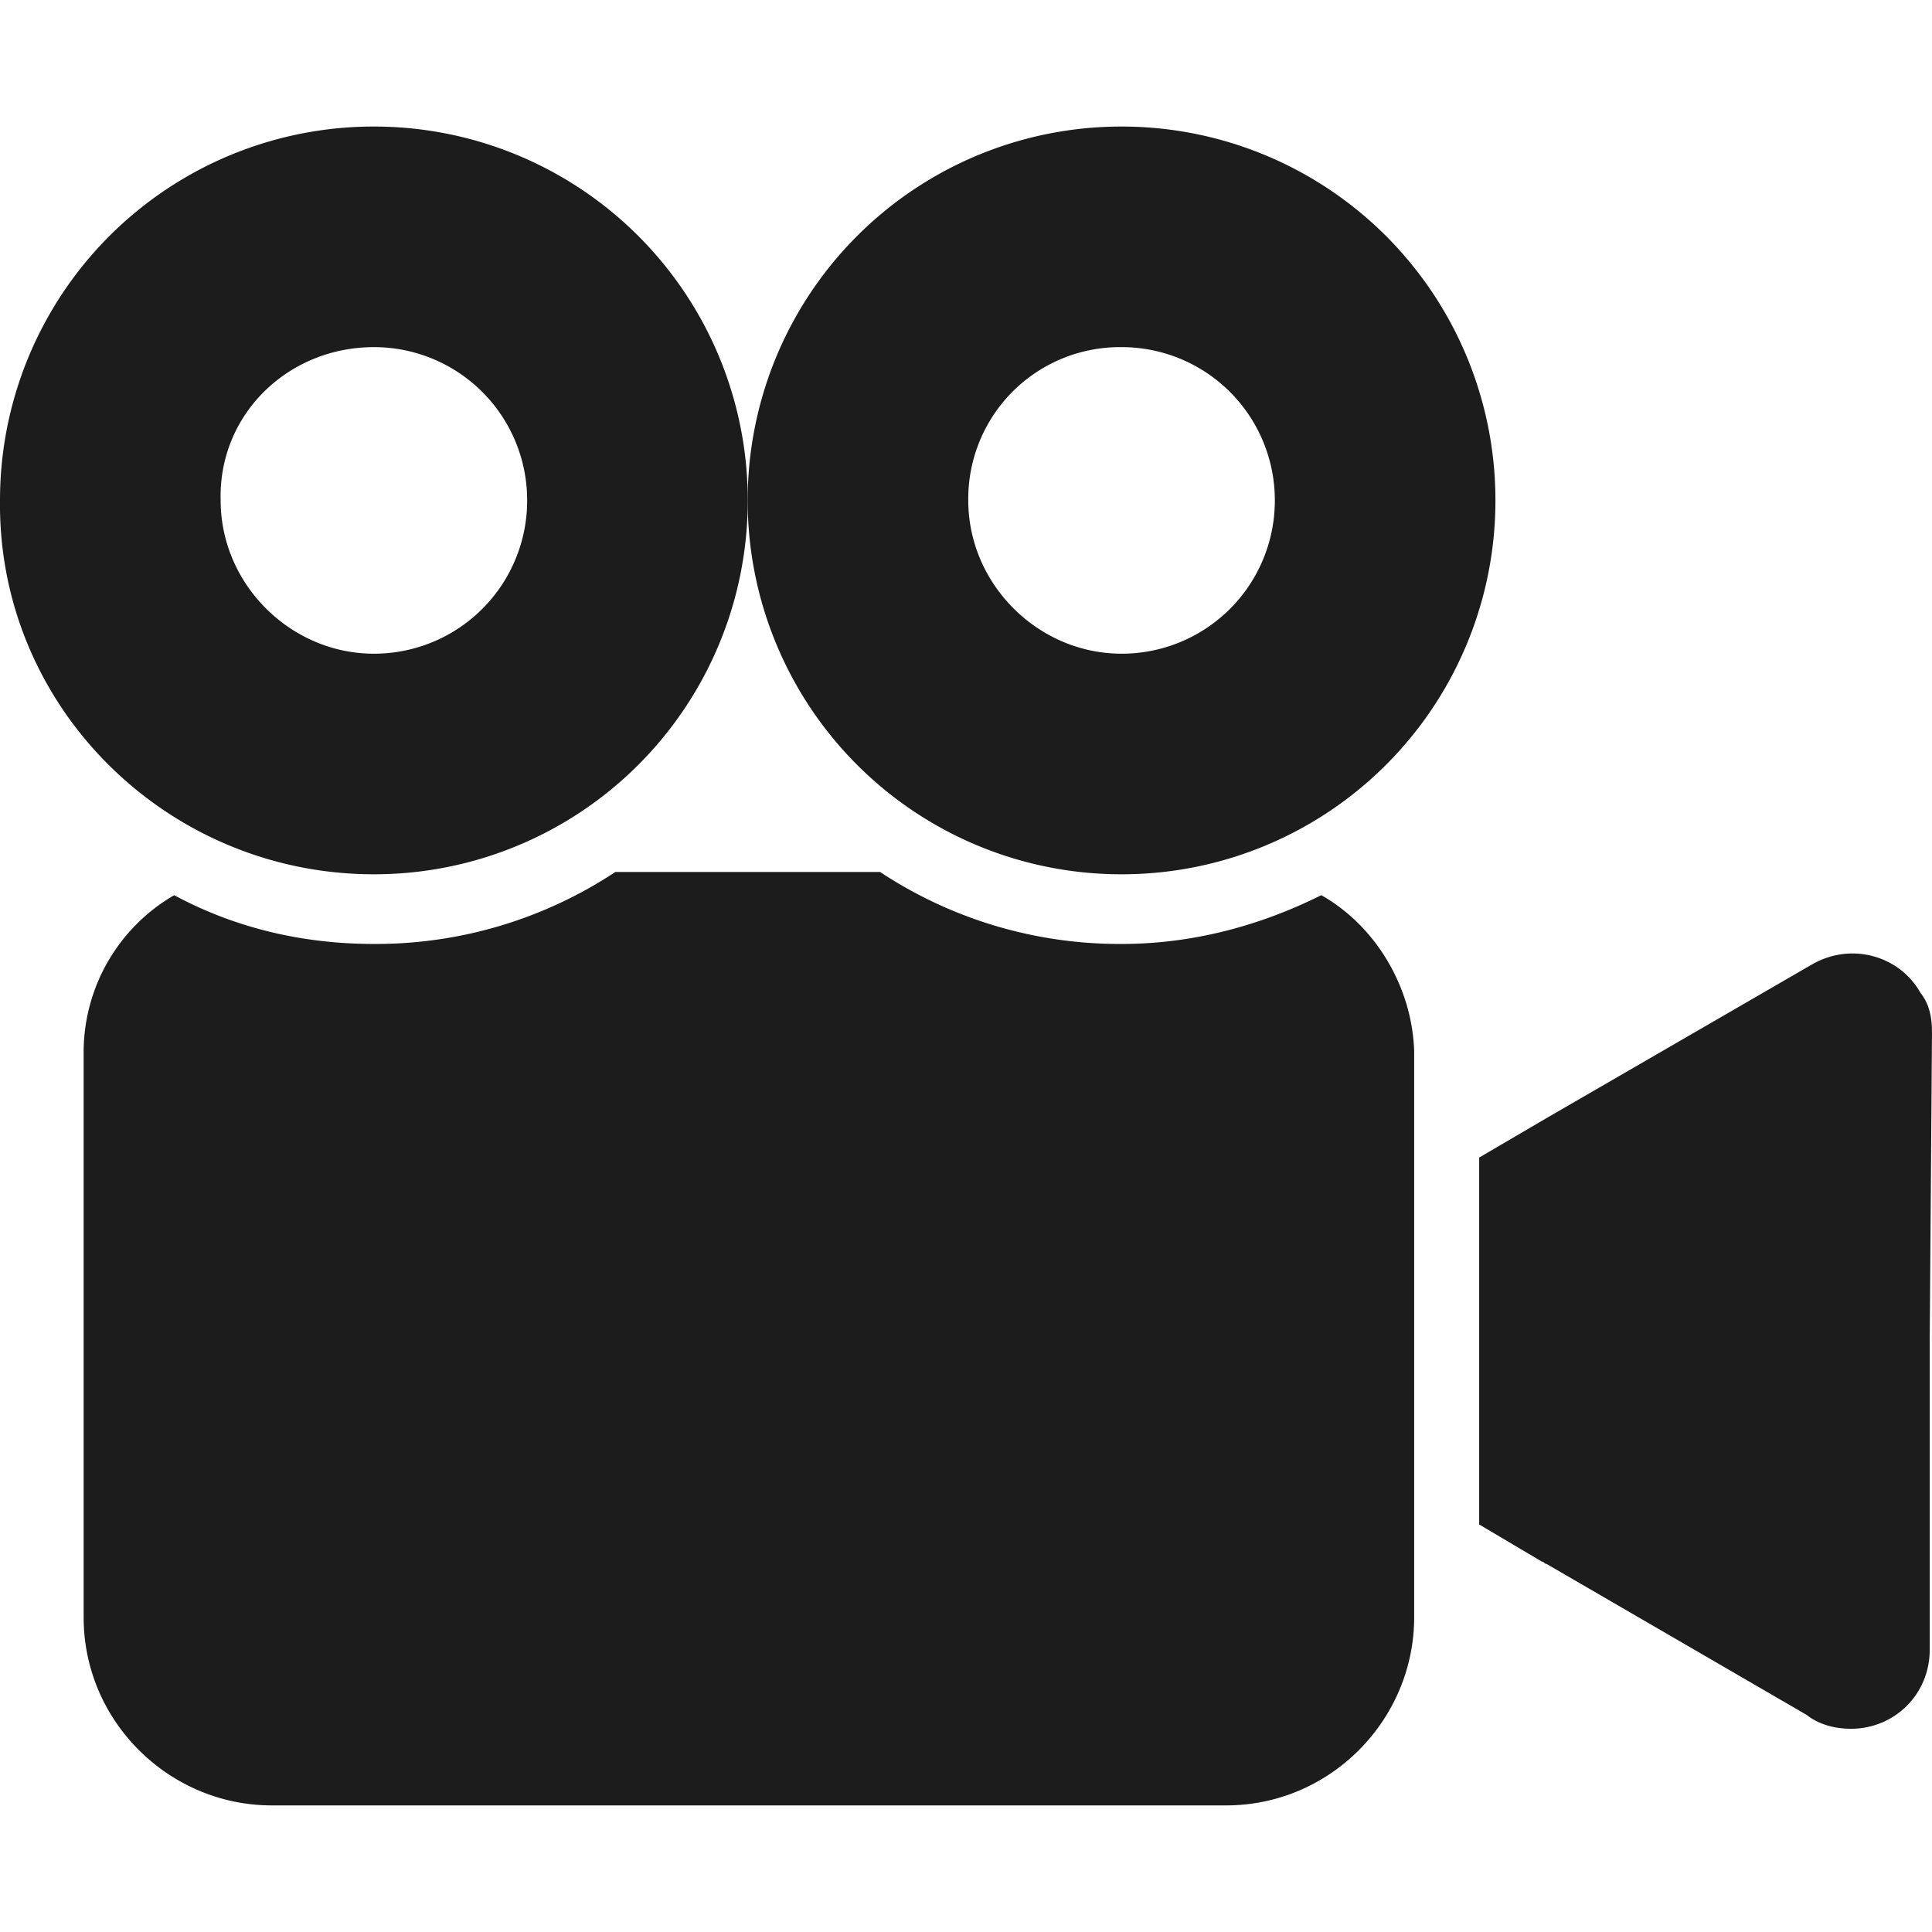 <svg width="34" height="34" fill="none" xmlns="http://www.w3.org/2000/svg"><g id="video-camera-2 2" clip-path="url(#clip0_179_1146)"><g id="Group"><g id="Group_2"><g id="Group_3" fill="#1C1C1C"><path id="Vector" d="M33.796 17.47c-.368-.654-1.226-.9-1.921-.49l-4.659 2.697-1.185.694v6.457l1.104.654c.04 0 .04.04.081.04l4.577 2.657c.205.163.49.245.777.245.776 0 1.39-.613 1.39-1.39V23.56l.04-5.394c0-.245-.04-.49-.204-.695z"/><path id="Vector_2" d="M6.58 15.386a6.575 6.575 0 006.579-6.58 6.575 6.575 0 00-6.58-6.579A6.575 6.575 0 000 8.807c-.04 3.636 2.943 6.579 6.58 6.579zm0-9.277a2.694 2.694 0 012.697 2.698 2.694 2.694 0 01-2.697 2.697c-1.471 0-2.697-1.226-2.697-2.697-.041-1.512 1.185-2.698 2.697-2.698z"/><path id="Vector_3" d="M23.252 15.754c-1.063.53-2.248.858-3.515.858a7.64 7.64 0 01-4.25-1.267H10.83a7.641 7.641 0 01-4.25 1.267c-1.267 0-2.452-.286-3.515-.858a3.195 3.195 0 00-1.593 2.738v9.97c0 1.84 1.512 3.31 3.31 3.31h16.795c1.84 0 3.31-1.511 3.31-3.31v-9.97c-.04-1.145-.694-2.207-1.634-2.738z"/><path id="Vector_4" d="M19.738 15.386a6.575 6.575 0 006.579-6.58 6.575 6.575 0 00-6.58-6.579 6.575 6.575 0 00-6.579 6.58 6.575 6.575 0 006.58 6.579zm0-9.277a2.694 2.694 0 012.697 2.698 2.694 2.694 0 01-2.697 2.697c-1.472 0-2.698-1.226-2.698-2.697a2.669 2.669 0 012.698-2.698z"/></g></g></g></g><defs><clipPath id="clip0_179_1146"><path fill="#fff" d="M0 0h34v34H0z"/></clipPath></defs></svg>